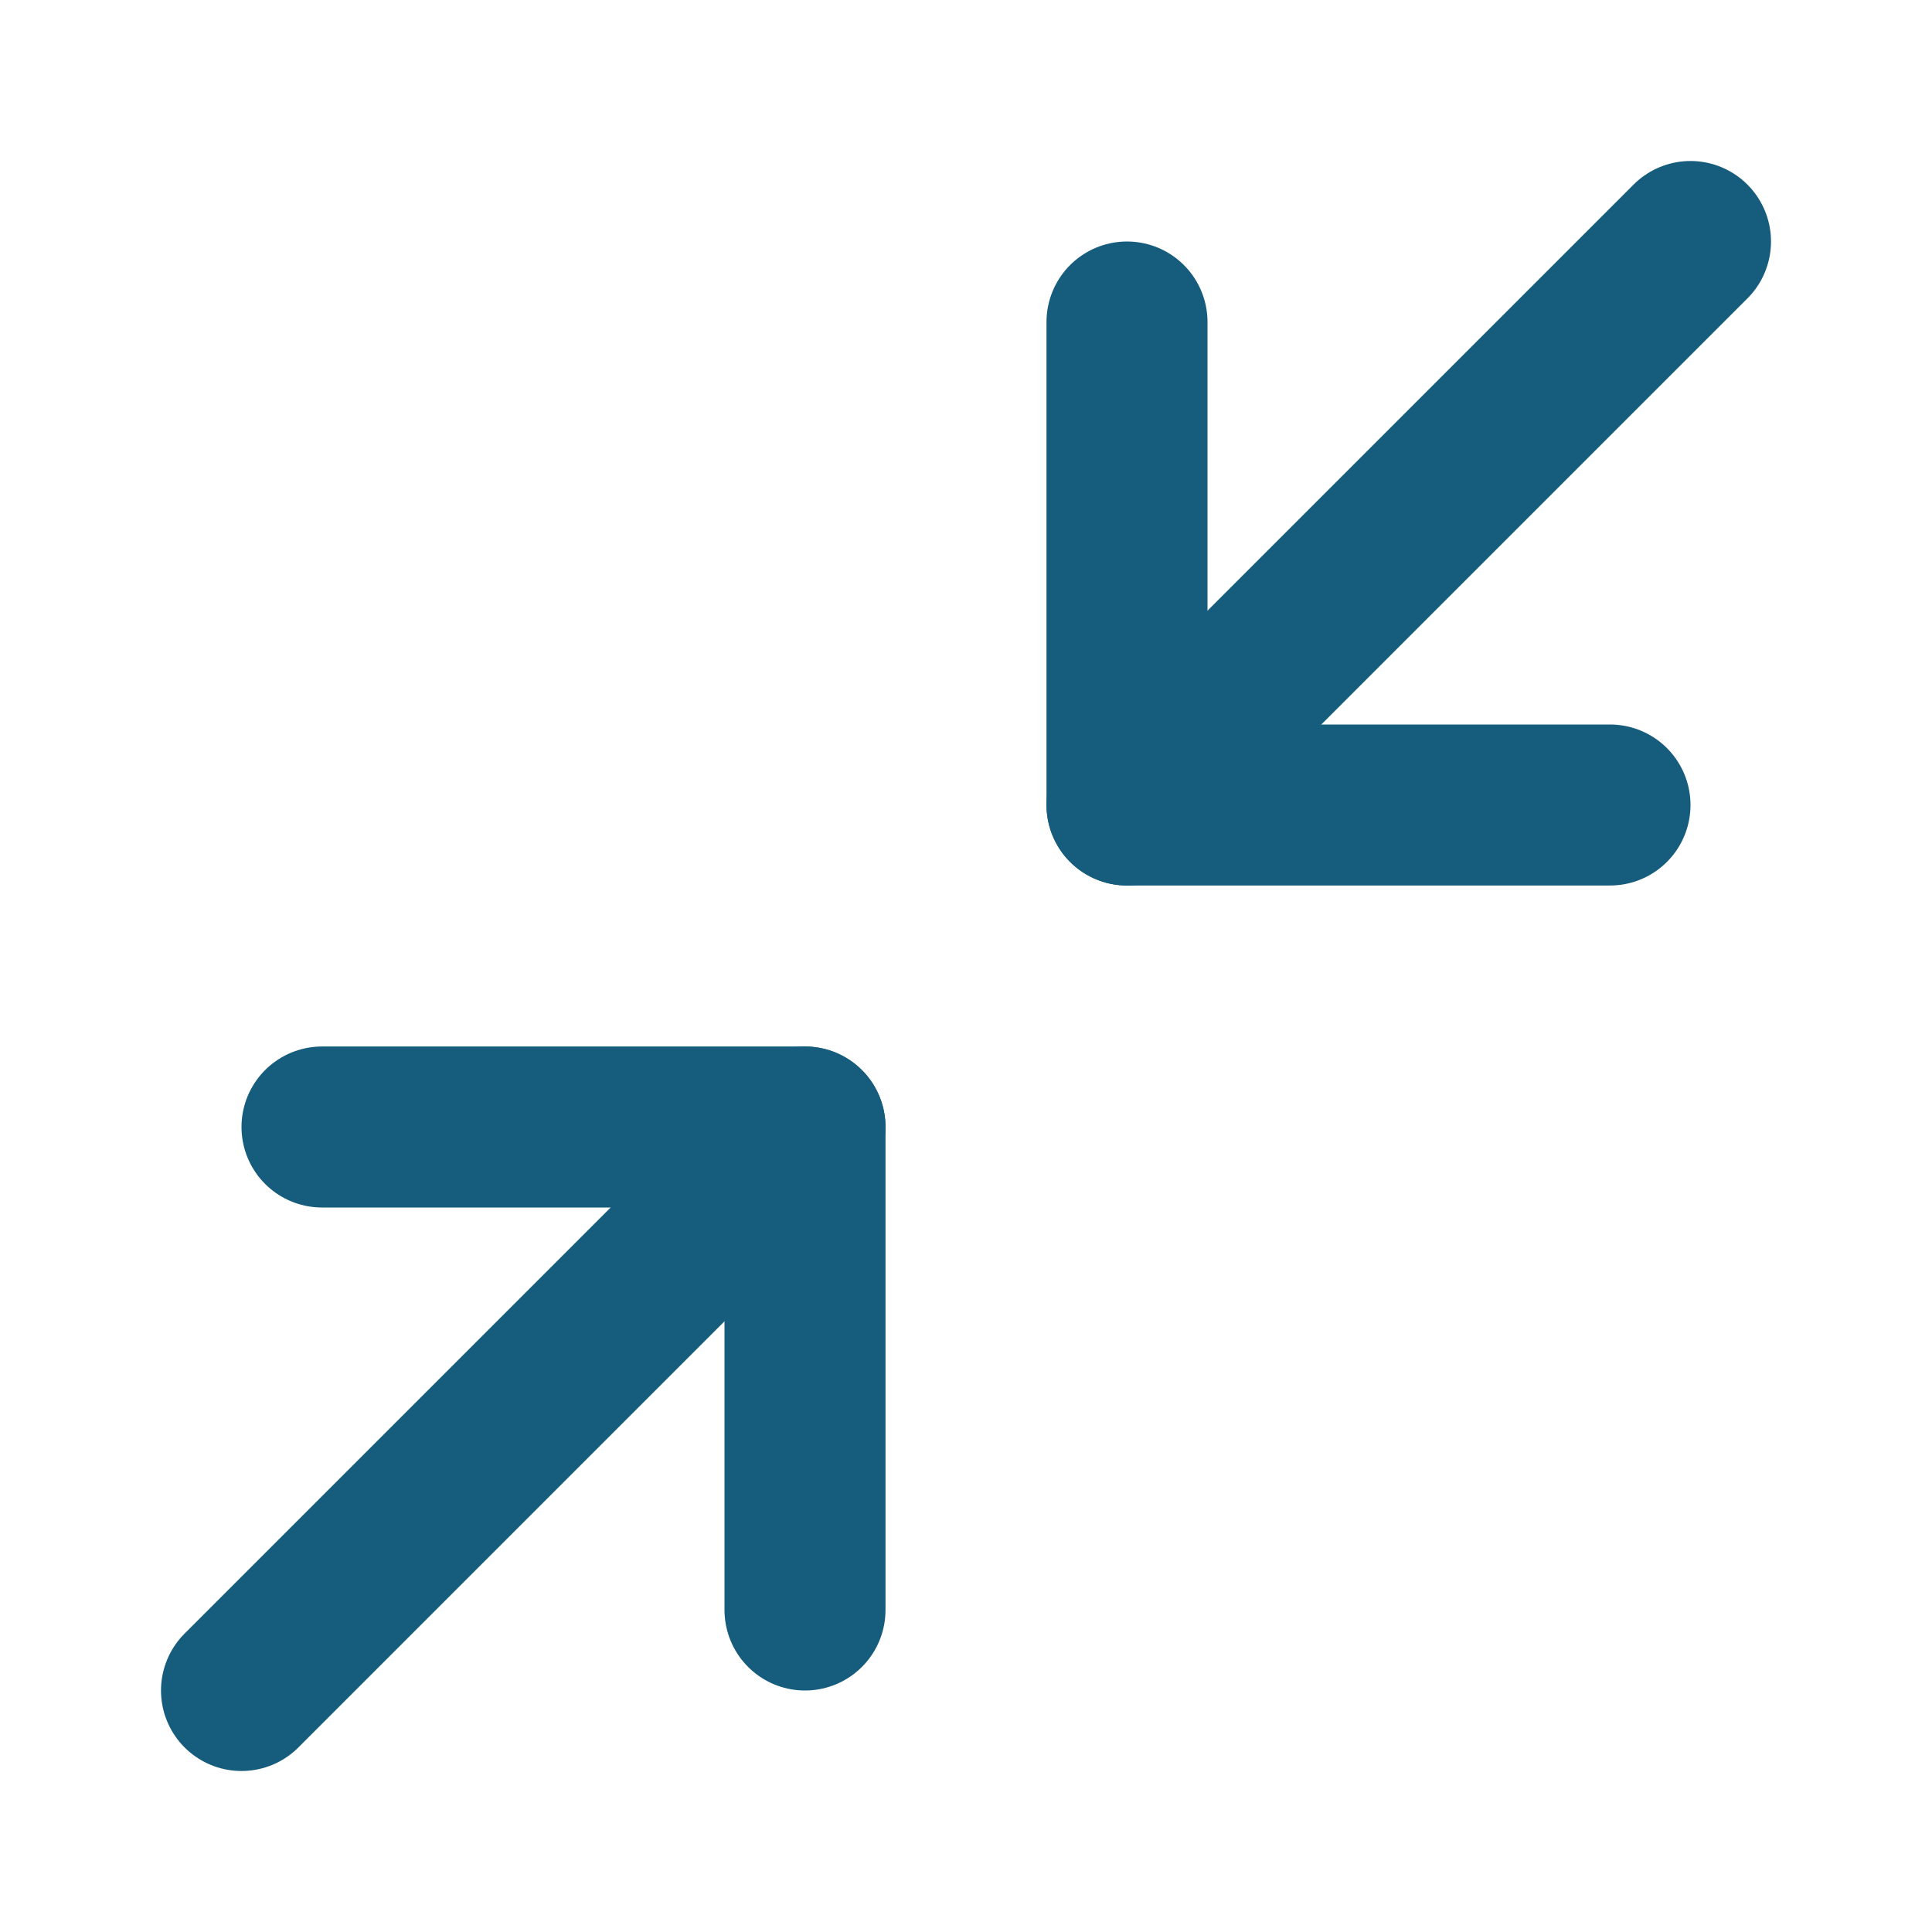<svg width="24" height="24" viewBox="0 0 24 24" fill="none" xmlns="http://www.w3.org/2000/svg">
<path d="M4 14H10V20" stroke="#165C7D" stroke-width="2" stroke-linecap="round" stroke-linejoin="round"/>
<path d="M3 21L10 14" stroke="#165C7D" stroke-width="2" stroke-linecap="round" stroke-linejoin="round"/>
<path d="M20 10H14V4" stroke="#165C7D" stroke-width="2" stroke-linecap="round" stroke-linejoin="round"/>
<path d="M14 10L21 3" stroke="#165C7D" stroke-width="2" stroke-linecap="round" stroke-linejoin="round"/>
</svg>
